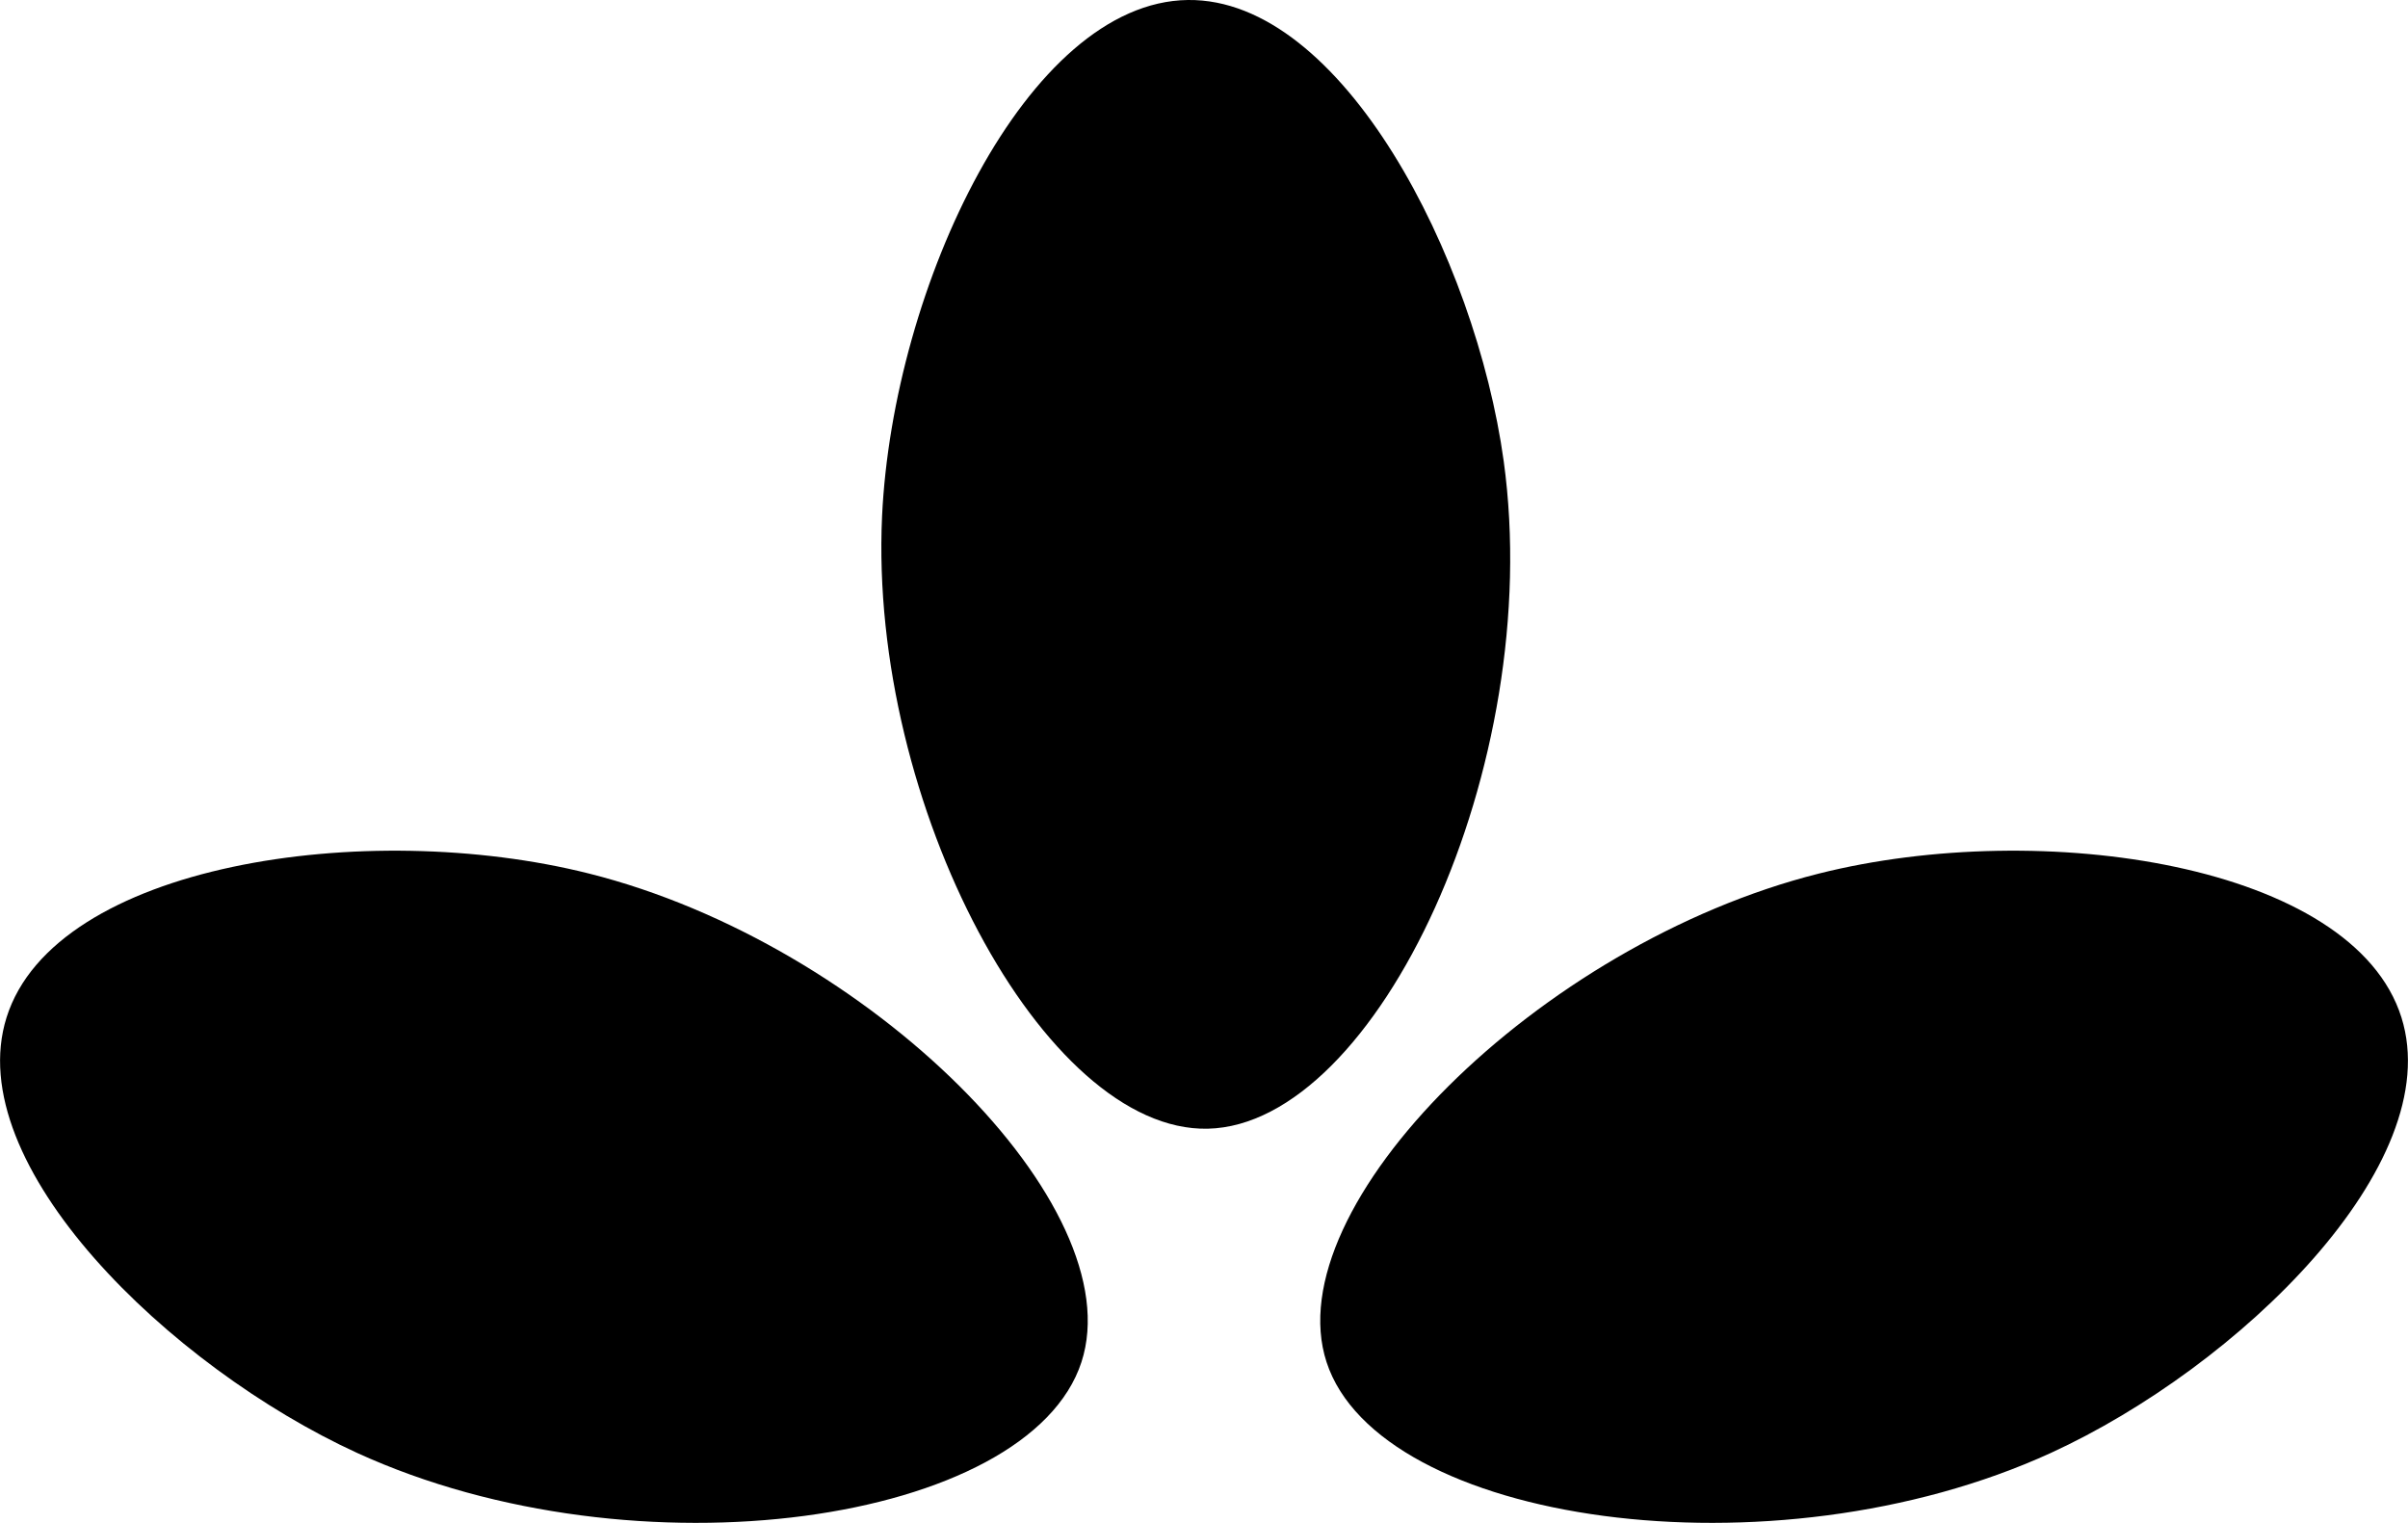 <?xml version="1.0" encoding="UTF-8"?>
<svg id="Layer_1" data-name="Layer 1" xmlns="http://www.w3.org/2000/svg" viewBox="0 0 153.86 97.29">
  <path d="M77.17,72.11c-10.45.23-21.66-20.71-20.81-39.13C57.05,18.32,65.63.13,75.9,0c9.86-.12,18.38,16.44,20.18,29.46,2.68,19.46-8.09,42.41-18.91,42.65Z"/>
  <path d="M84.76,87.02c-3.24-9.94,13.58-26.72,31.46-31.21,14.24-3.58,34.14-.61,37.22,9.19,2.96,9.4-10.44,22.34-22.39,27.82-17.86,8.18-42.94,4.49-46.29-5.8Z"/>
  <path d="M69.1,87.02c3.24-9.94-13.58-26.72-31.46-31.21-14.24-3.58-34.14-.61-37.22,9.19-2.96,9.4,10.44,22.34,22.39,27.82,17.86,8.18,42.94,4.49,46.29-5.8Z"/>
</svg>